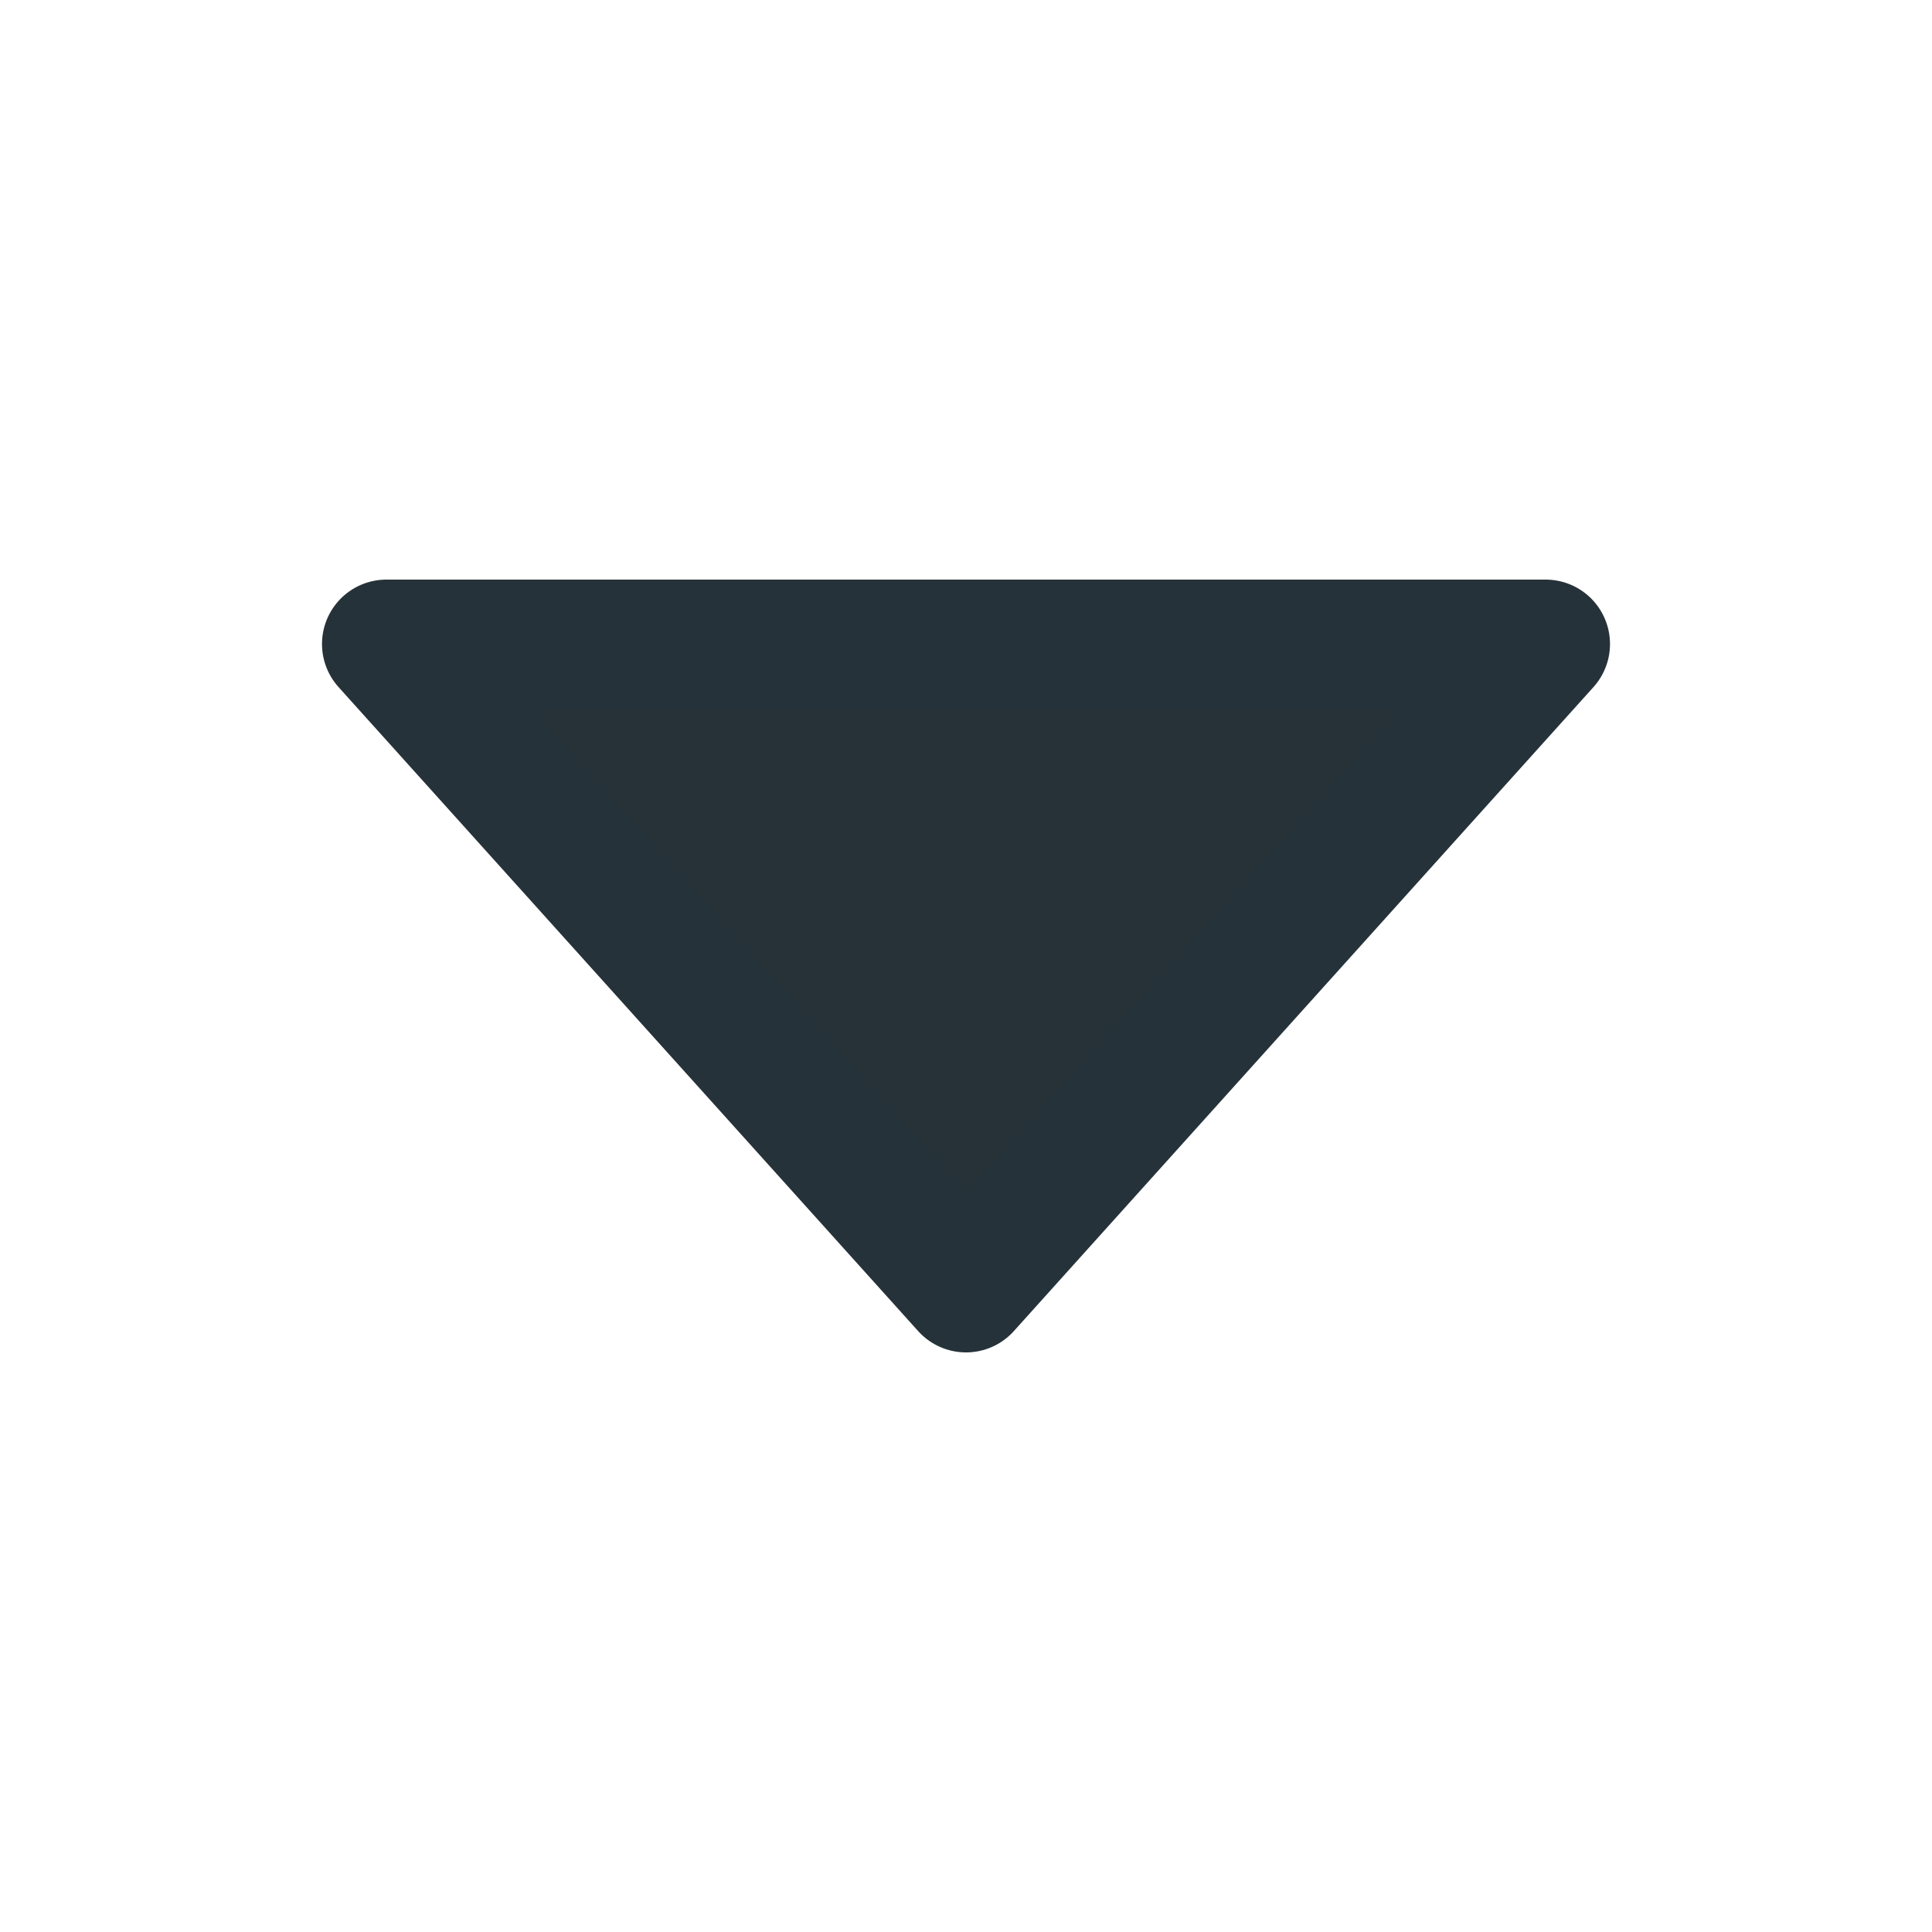 <svg xmlns="http://www.w3.org/2000/svg" width="15" height="15" viewBox="0 0 15 15">
    <path style="fill:none" d="M0 0h15v15H0z"/>
    <path data-name="다각형 1" d="M4.5 0 9 5H0z" transform="rotate(180 6 5)" style="fill:#263238;stroke:#263239;stroke-linejoin:round"/>
</svg>
